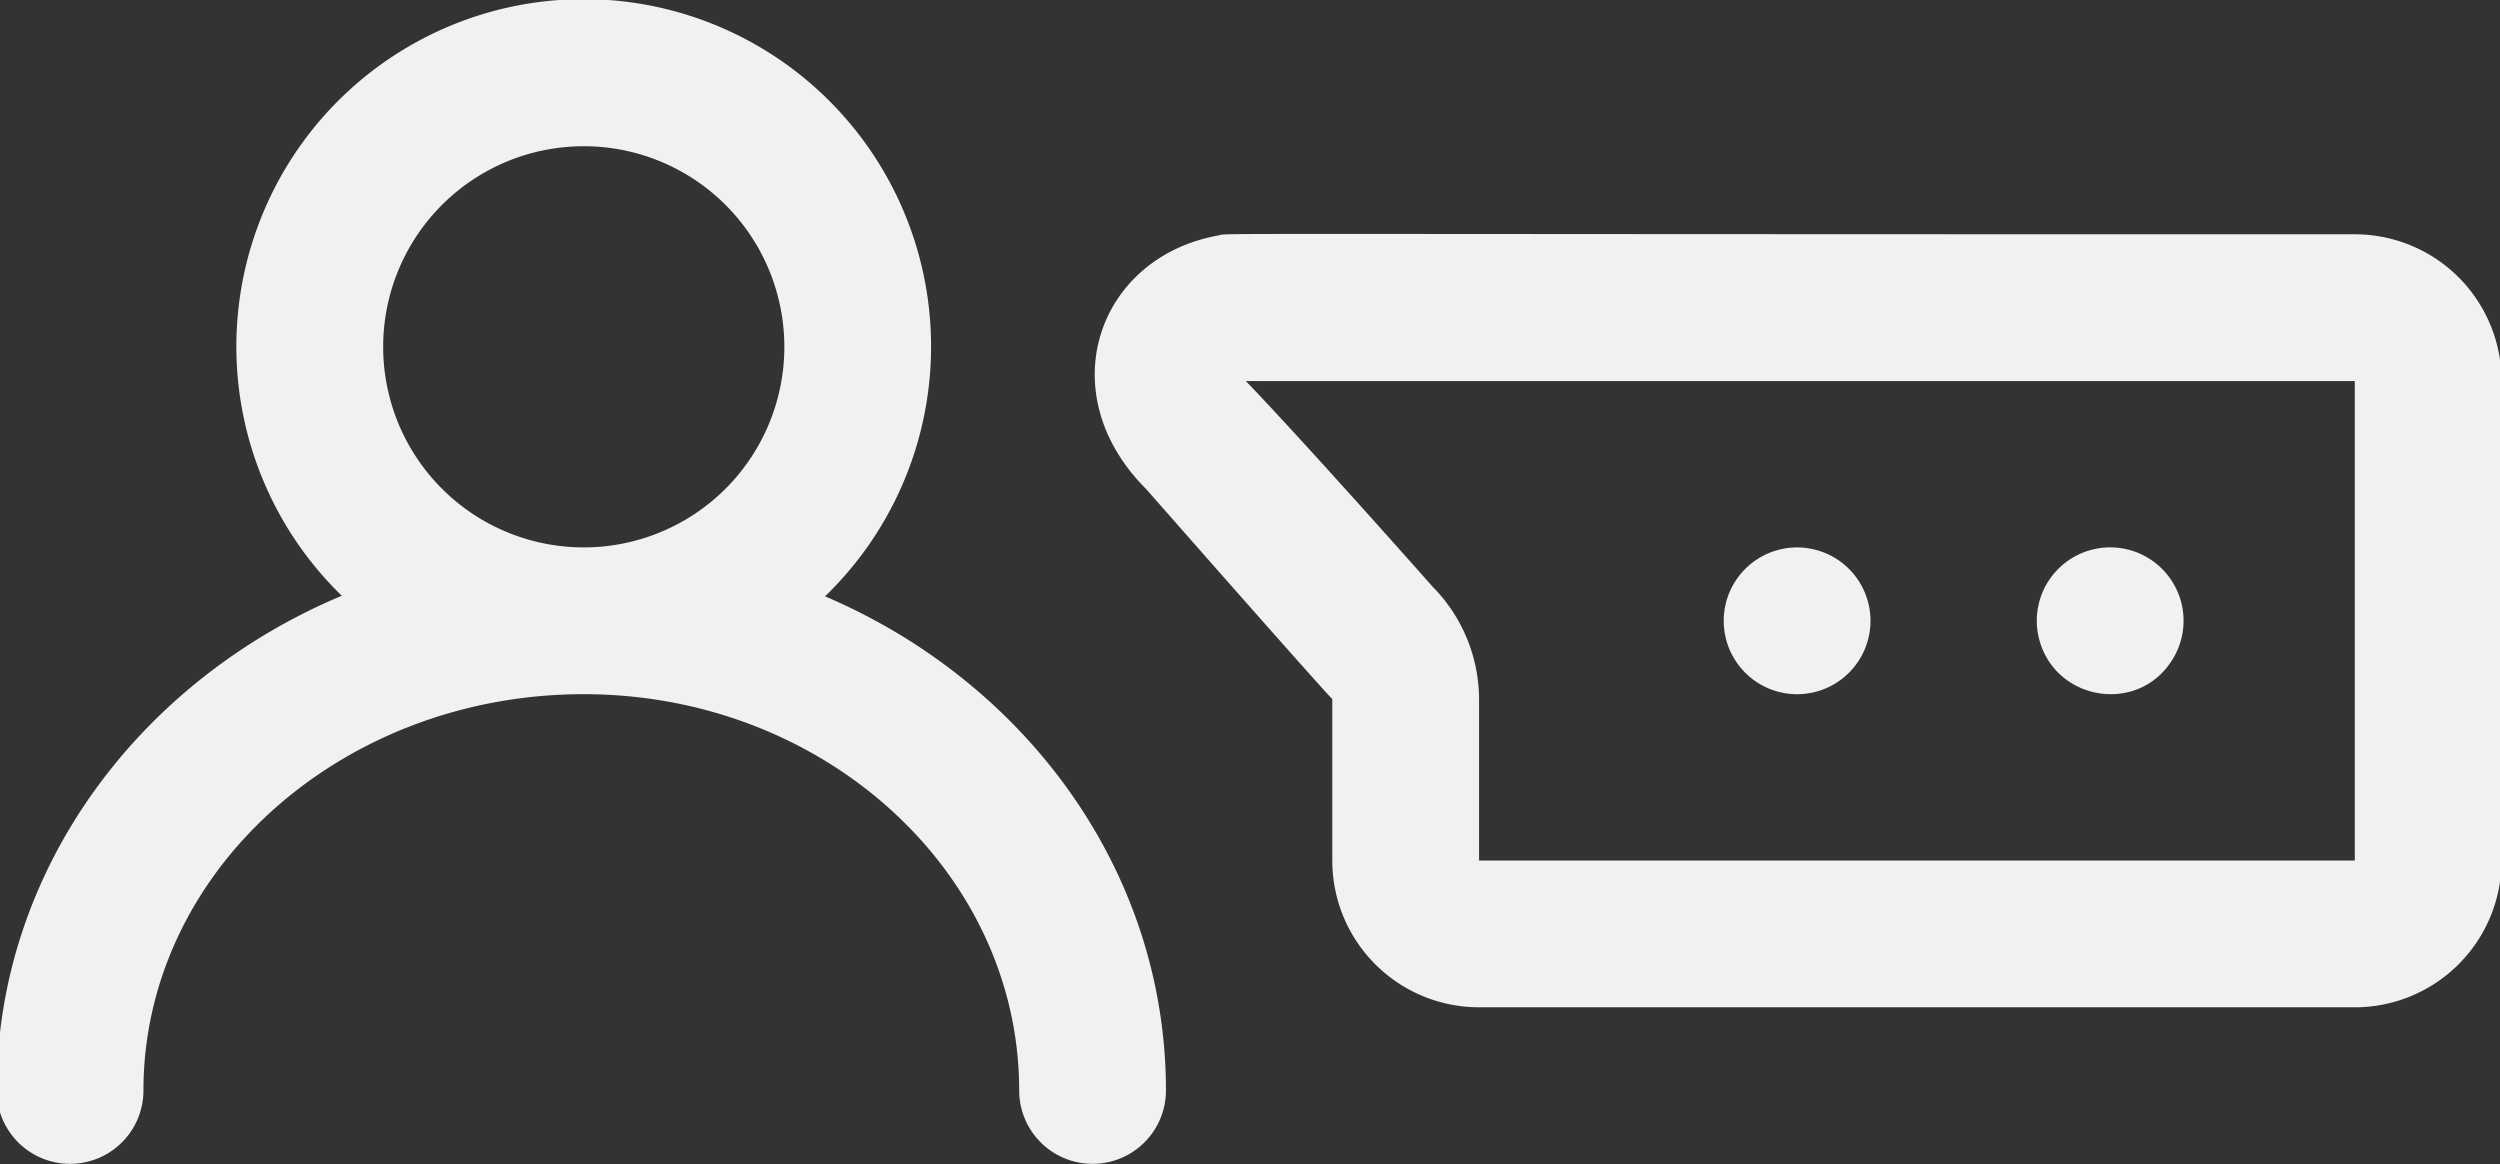 <svg viewBox="0 0 511 238" xmlns="http://www.w3.org/2000/svg"><rect x="0" y="0" width="511" height="238" fill="#333333" stroke="none"/><g fill="#f1f1f1"><path d="m168.64 121.89a71 71 0 1 0 -98.78-.12c-41.57 17.46-70.54 56.23-70.54 101.12a15 15 0 0 0 30 0c0-44.66 40.37-81 90-81 49.07 0 89 36.34 89 81a15 15 0 0 0 30 0c0-44.8-28.61-83.48-69.68-101zm-90.32-51a41 41 0 1 1 41 41 41 41 0 0 1 -41-41z"/><path d="m359 114.42a15 15 0 1 0 20.8 4.14 15 15 0 0 0 -20.8-4.14z"/><path d="m416.61 129.82c2.73 13.2 19.93 16.43 27.18 5.4a15 15 0 1 0 -27.18-5.4z"/><path d="m511.32 175.89v-98a30 30 0 0 0 -30-30c-246.82 0-229.47-.28-232.36.25-24.65 4.48-34.36 32.15-14.71 51.8 27.2 30.93 36.78 41.66 38.07 42.95v33a30 30 0 0 0 30 30h179a30 30 0 0 0 30-30zm-30 0h-179v-33a32.87 32.87 0 0 0 -9.52-23c-25.72-29-36.29-40.1-38.16-42h226.68z"/></g></svg>